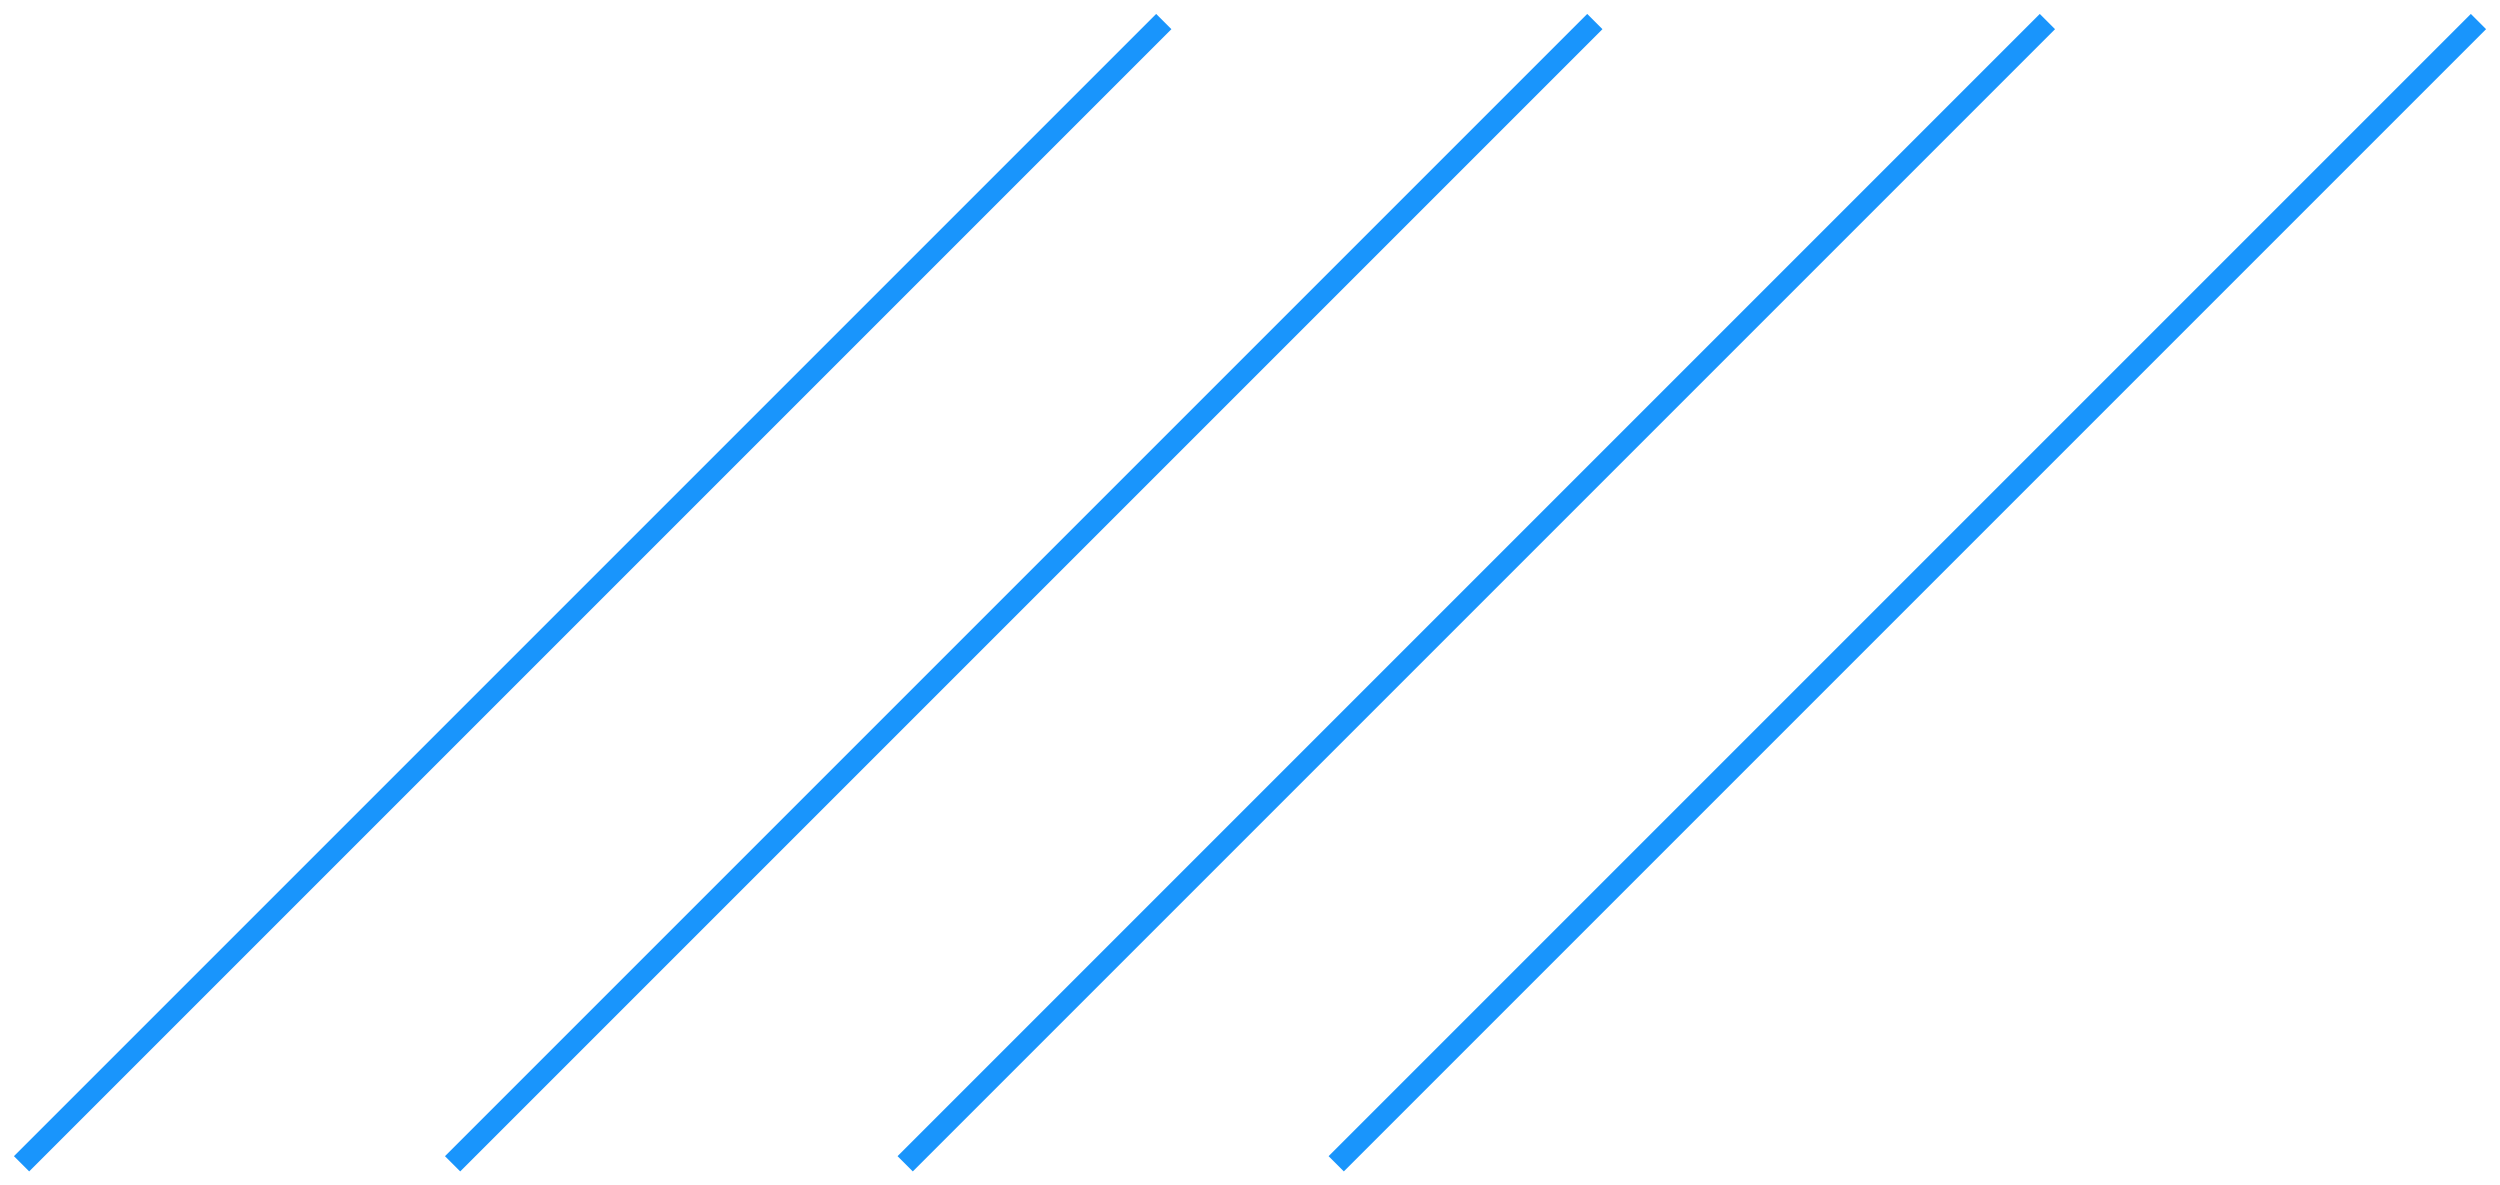 <svg width="116" height="55" viewBox="0 0 116 55" fill="none" xmlns="http://www.w3.org/2000/svg">
<path d="M54 1L1 54" stroke="#1995FC"/>
<path d="M74 1L21 54" stroke="#1995FC"/>
<path d="M95 1L42 54" stroke="#1995FC"/>
<path d="M115 1L62 54" stroke="#1995FC"/>
</svg>
